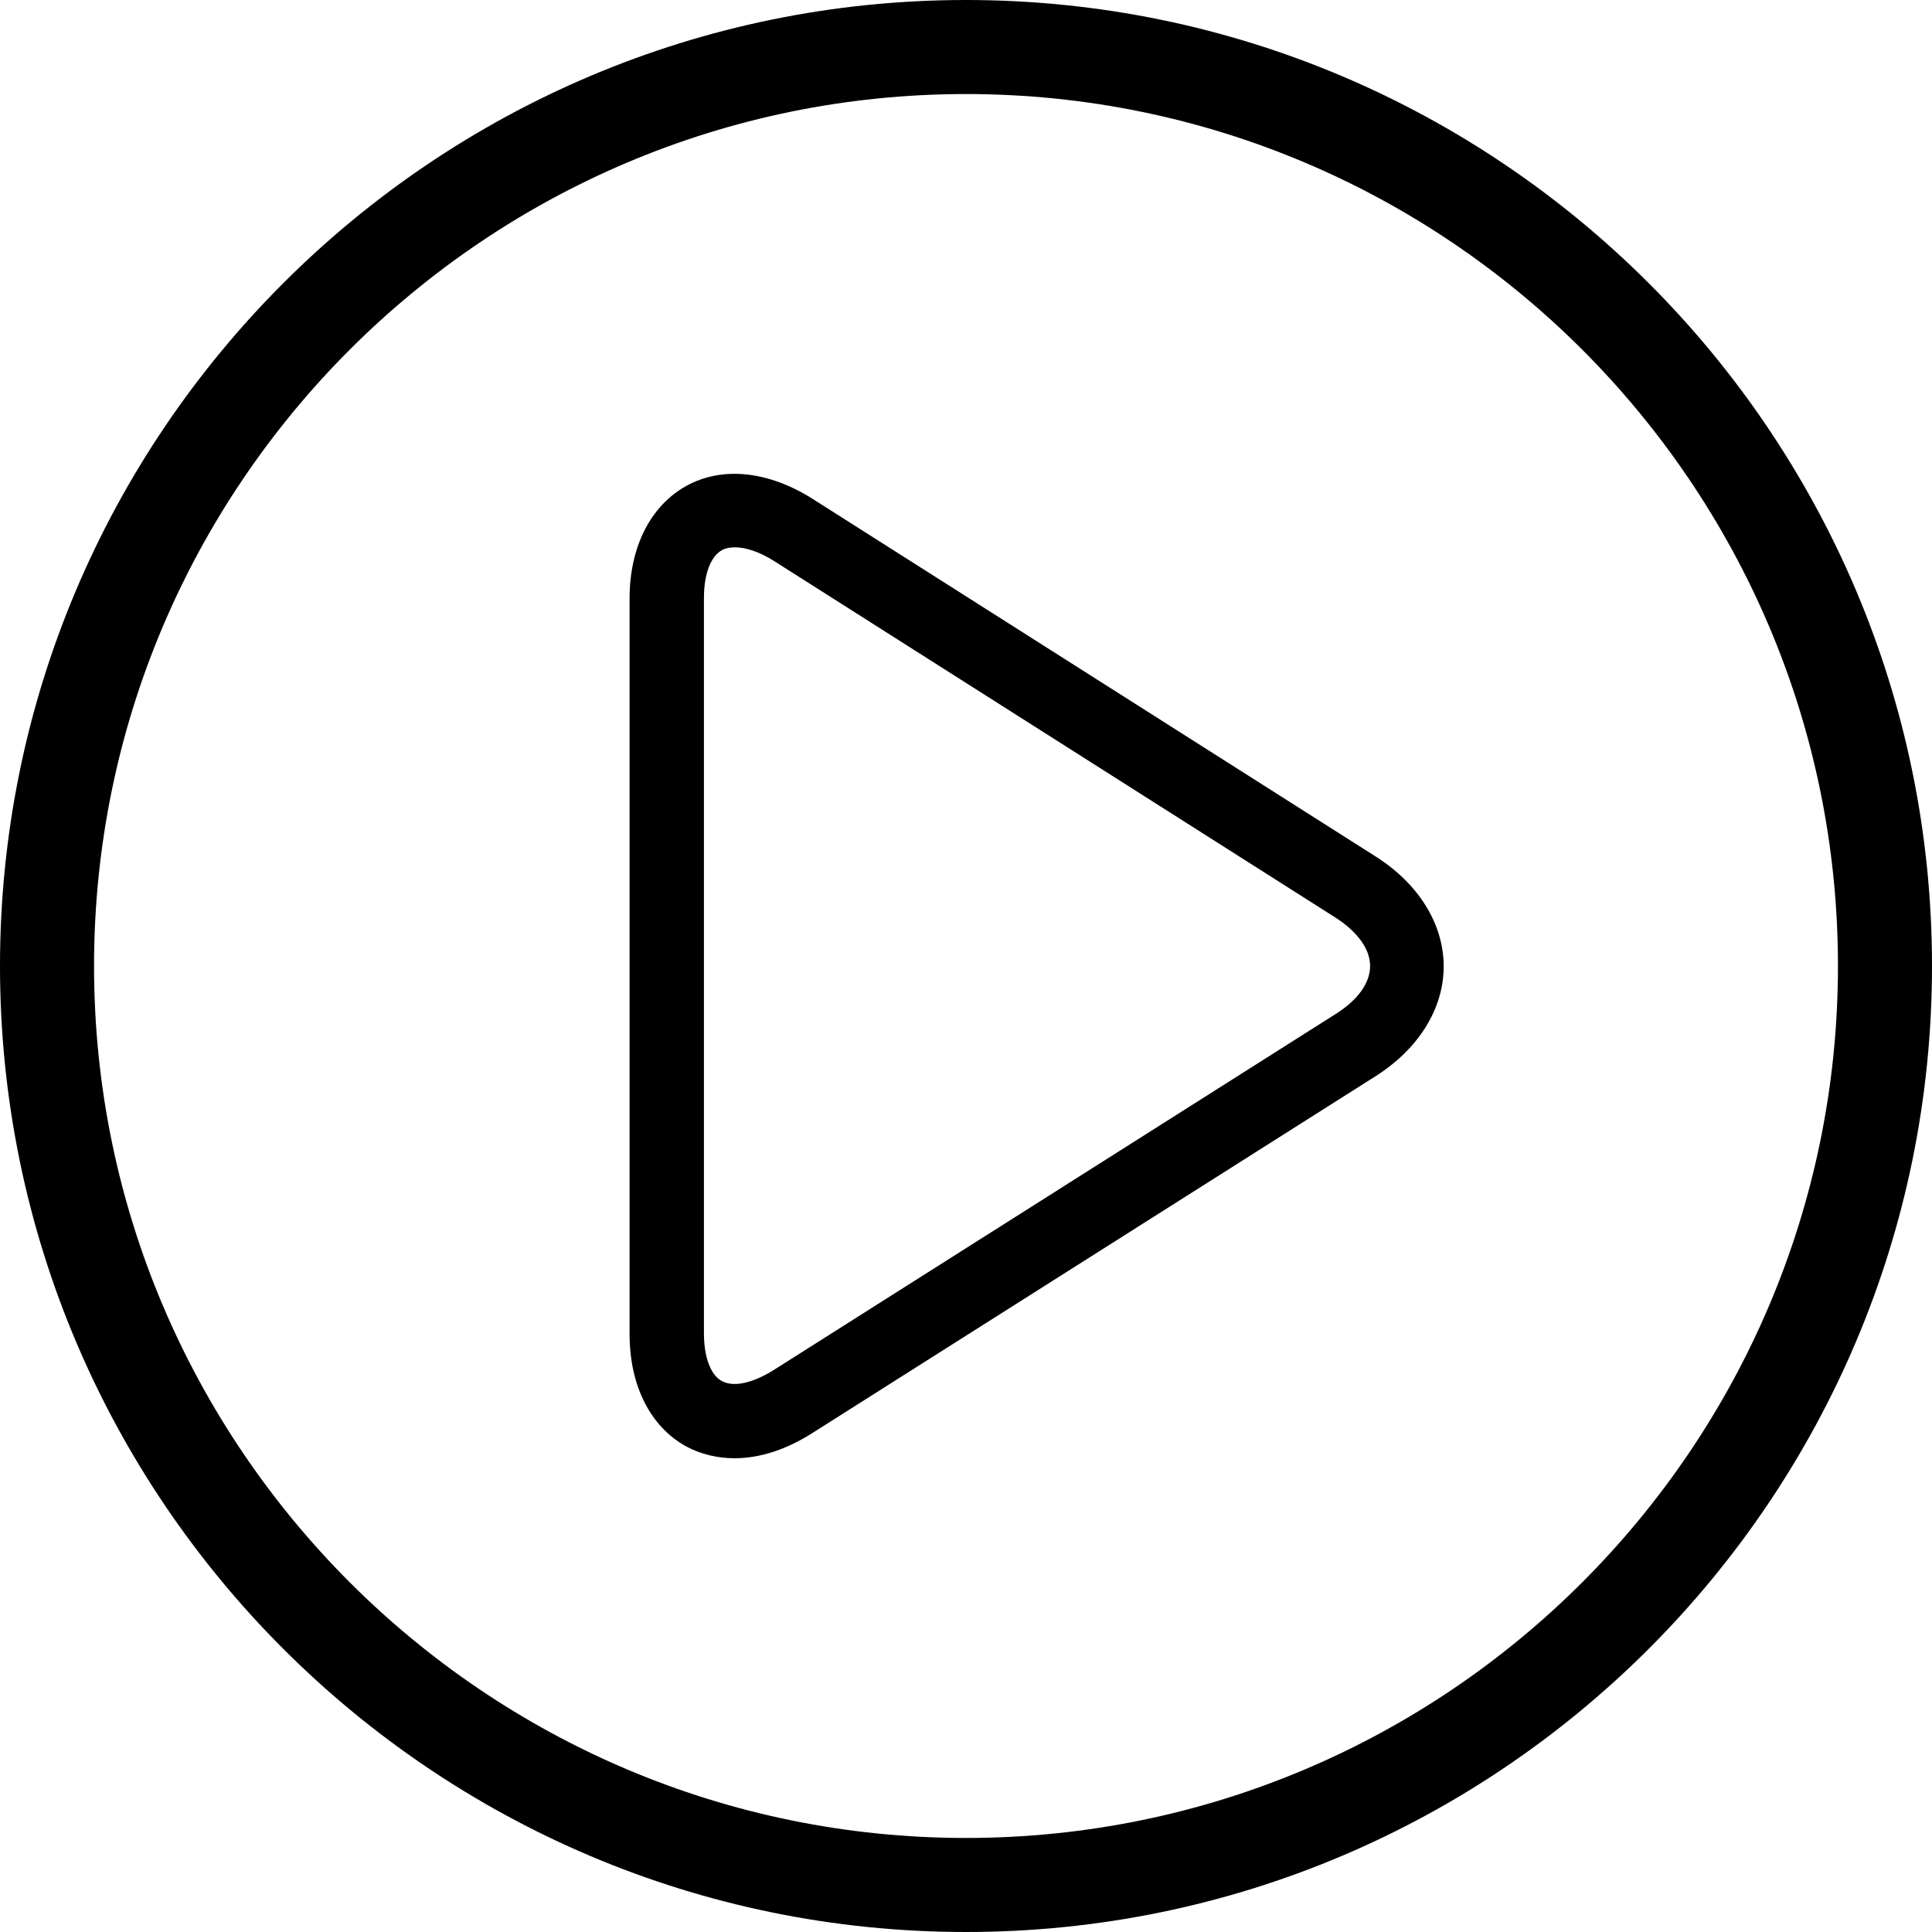 <svg version="1.1"
	 xmlns="http://www.w3.org/2000/svg" xmlns:xlink="http://www.w3.org/1999/xlink"
	 x="0px" y="0px" viewBox="0 0 491 491" style="enable-background:new 0 0 491 491;"
	 xml:space="preserve">
<defs>
</defs>
<g>
	<path d="M245.5,491C110.1,491,0,380.9,0,245.5C0,110.1,110.1,0,245.5,0S491,110.1,491,245.5
		C491,380.9,380.9,491,245.5,491z M245.5,23.9c-122.2,0-221.6,99.4-221.6,221.6c0,122.2,99.4,221.6,221.6,221.6
		s221.6-99.4,221.6-221.6C467.1,123.3,367.7,23.9,245.5,23.9z"/>
	<path d="M186.7,370.6c-4.3,0-8.6-1-12.3-3c-9.1-5-14.4-15.4-14.4-28.6V152.1c0-13.2,5.4-23.6,14.4-28.6
		c9.2-5.1,21-3.8,32.3,3.4l142.8,90.7c11.1,7,17.4,17.3,17.4,28c0,10.7-6.3,20.9-17.3,27.9l-143,90.6
		C199.9,368.4,193.1,370.6,186.7,370.6z M186.8,139.1c-1.2,0-2.4,0.2-3.3,0.7c-2.9,1.6-4.6,6.1-4.6,12.2v186.8
		c0,6.1,1.7,10.7,4.6,12.2c3,1.6,7.8,0.5,13.1-2.8l143-90.6c5.5-3.5,8.6-7.8,8.6-12.1c0-4.3-3.2-8.7-8.8-12.3l-142.8-90.7
		C193.1,140.3,189.6,139.1,186.8,139.1z"/>
</g>
</svg>
